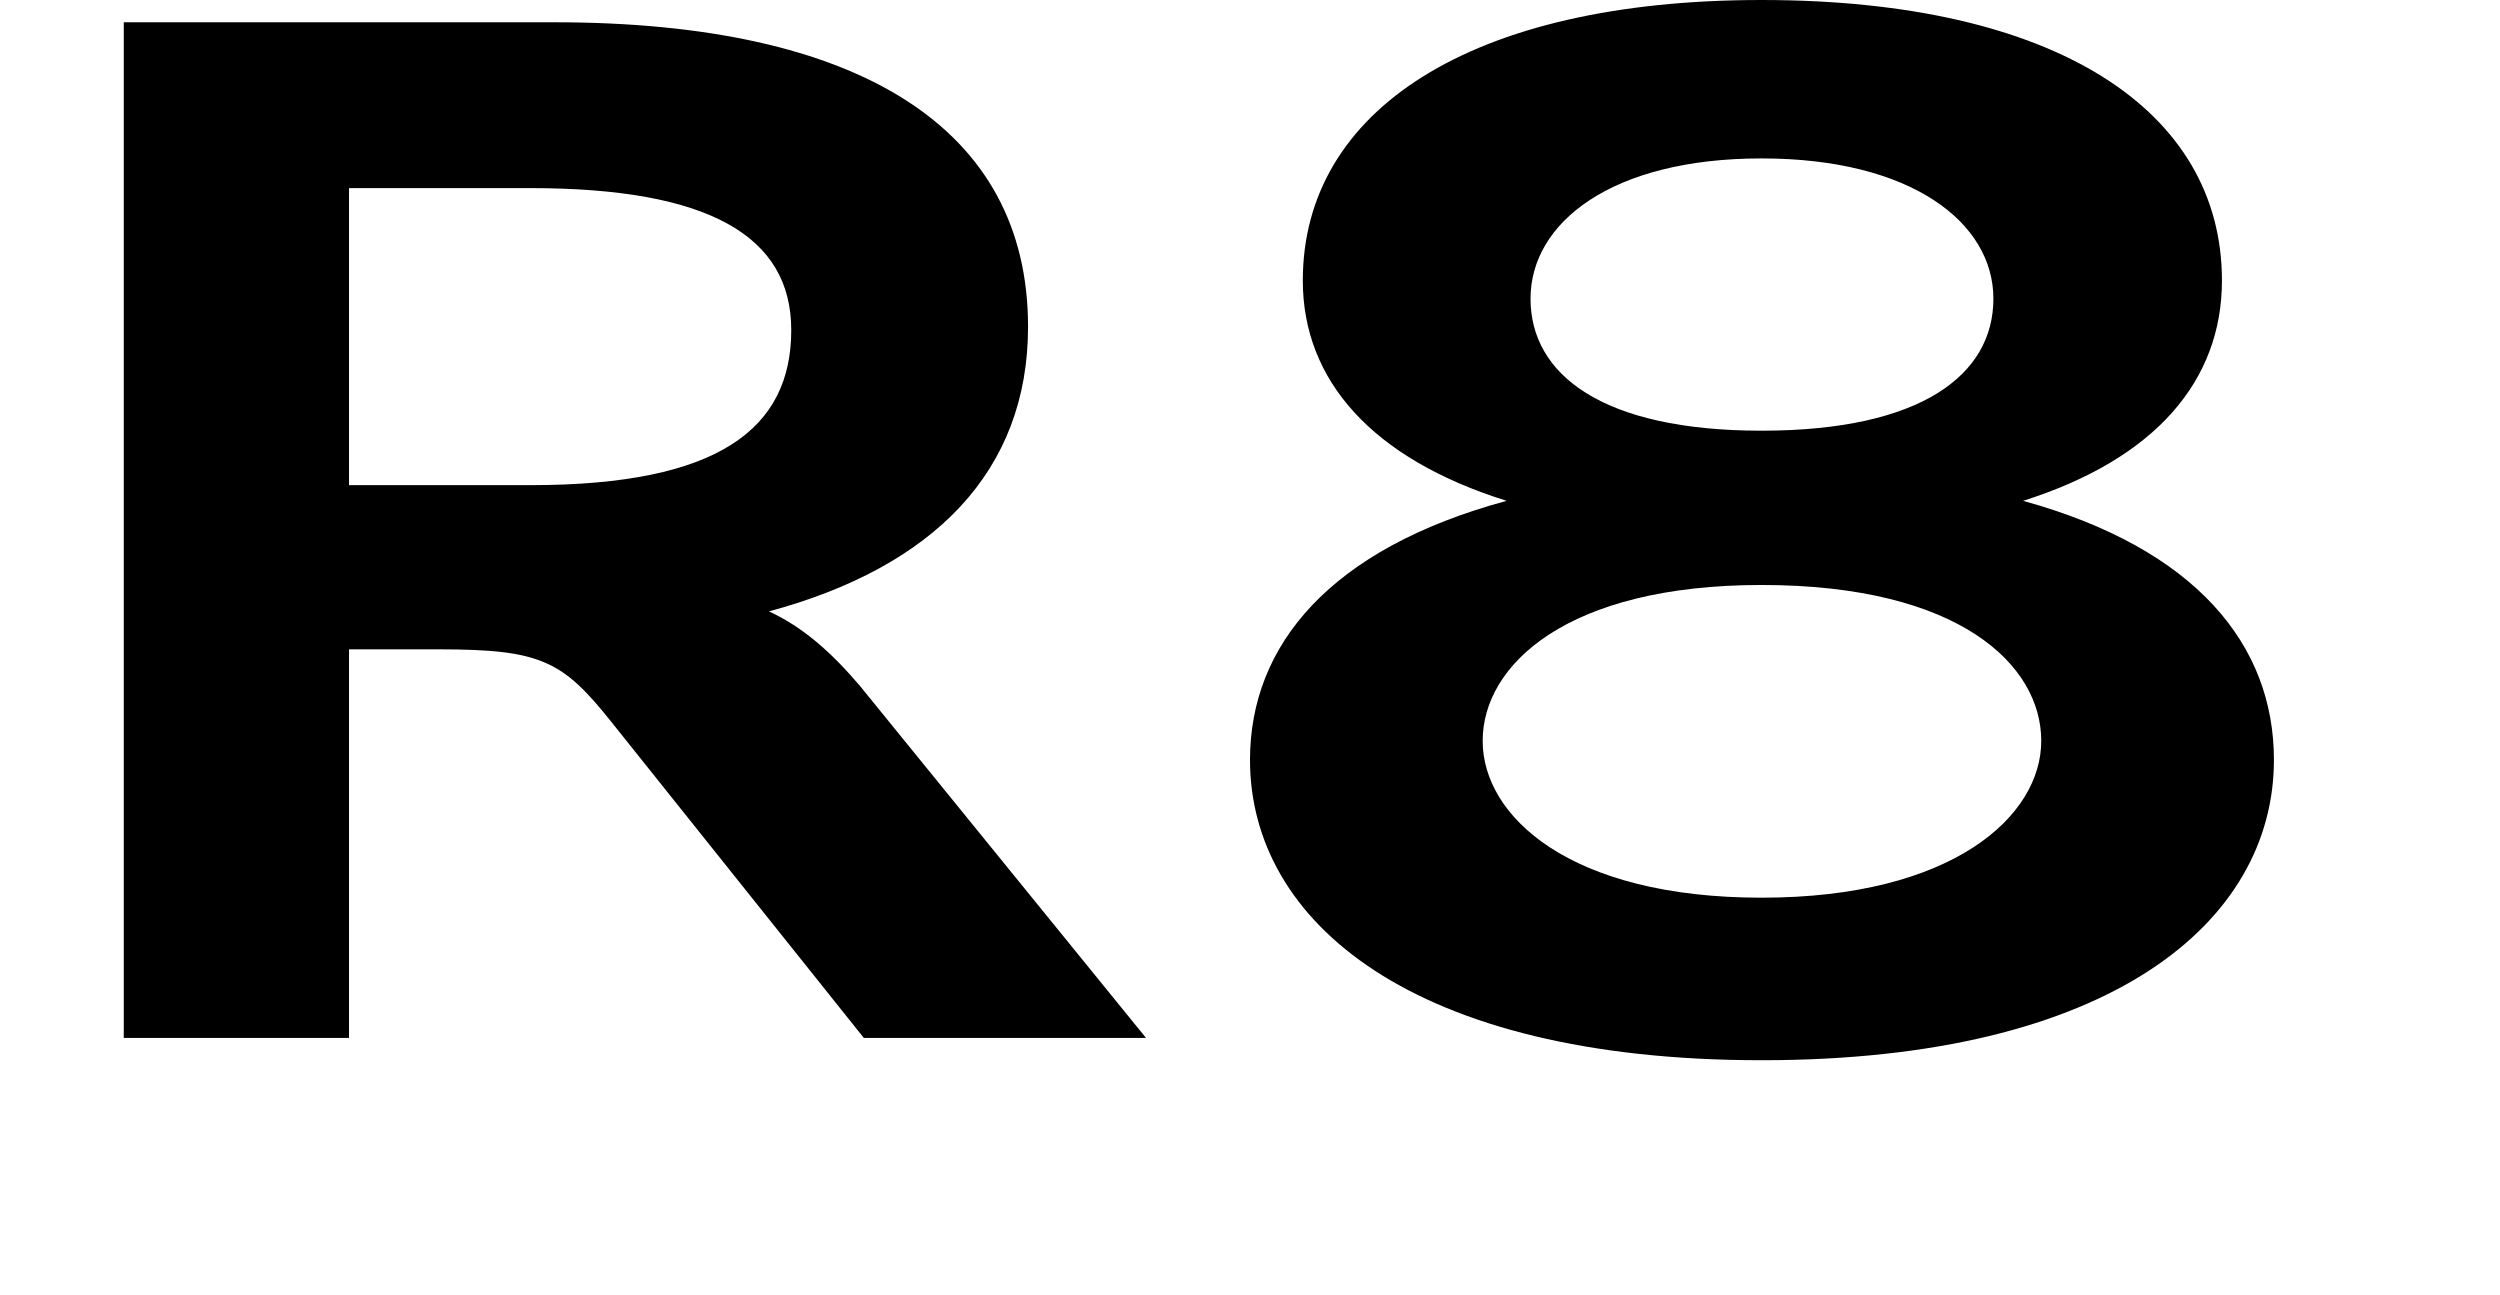 <svg viewBox="0 0 303 157" xmlns="http://www.w3.org/2000/svg"><path d="M15 125.8V2.7h52.2c36.9 0 57.4 12.8 57.4 36.9 0 17.5-11.4 29.1-31.4 34.5 4.1 1.9 7.5 4.9 11 9l34.7 42.7h-34.2L74.1 87.5c-5.9-7.4-8.5-8.8-20.9-8.8H42.3v47.1H15zm49.3-103h-22v36h22c22.9 0 31.6-6.9 31.6-18.8 0-11.4-10-17.2-31.6-17.2zm149.2 105.7c-42.3 0-62-16.8-62-36.4 0-13.9 9.7-25.6 31.1-31.4-16.3-5.1-24.7-14.6-24.7-26.7 0-20.6 20.3-34 55.6-34 35.7 0 55.8 13.4 55.8 34 0 12.1-8 21.6-24.1 26.7 21 5.8 30.4 17.5 30.4 31.4 0 19.6-19.7 36.4-62.1 36.4zm0-19.7c23.2 0 33.9-9.9 33.9-19 0-9.2-9.9-18.9-33.9-18.9-23.6 0-33.8 9.7-33.8 18.9 0 9.1 10.5 19 33.8 19zm0-56.6c19.4 0 28.1-6.8 28.1-16s-9.9-17-28.1-17c-18.2 0-28 7.8-28 17s8.7 16 28 16z" fill="currentColor"/></svg>